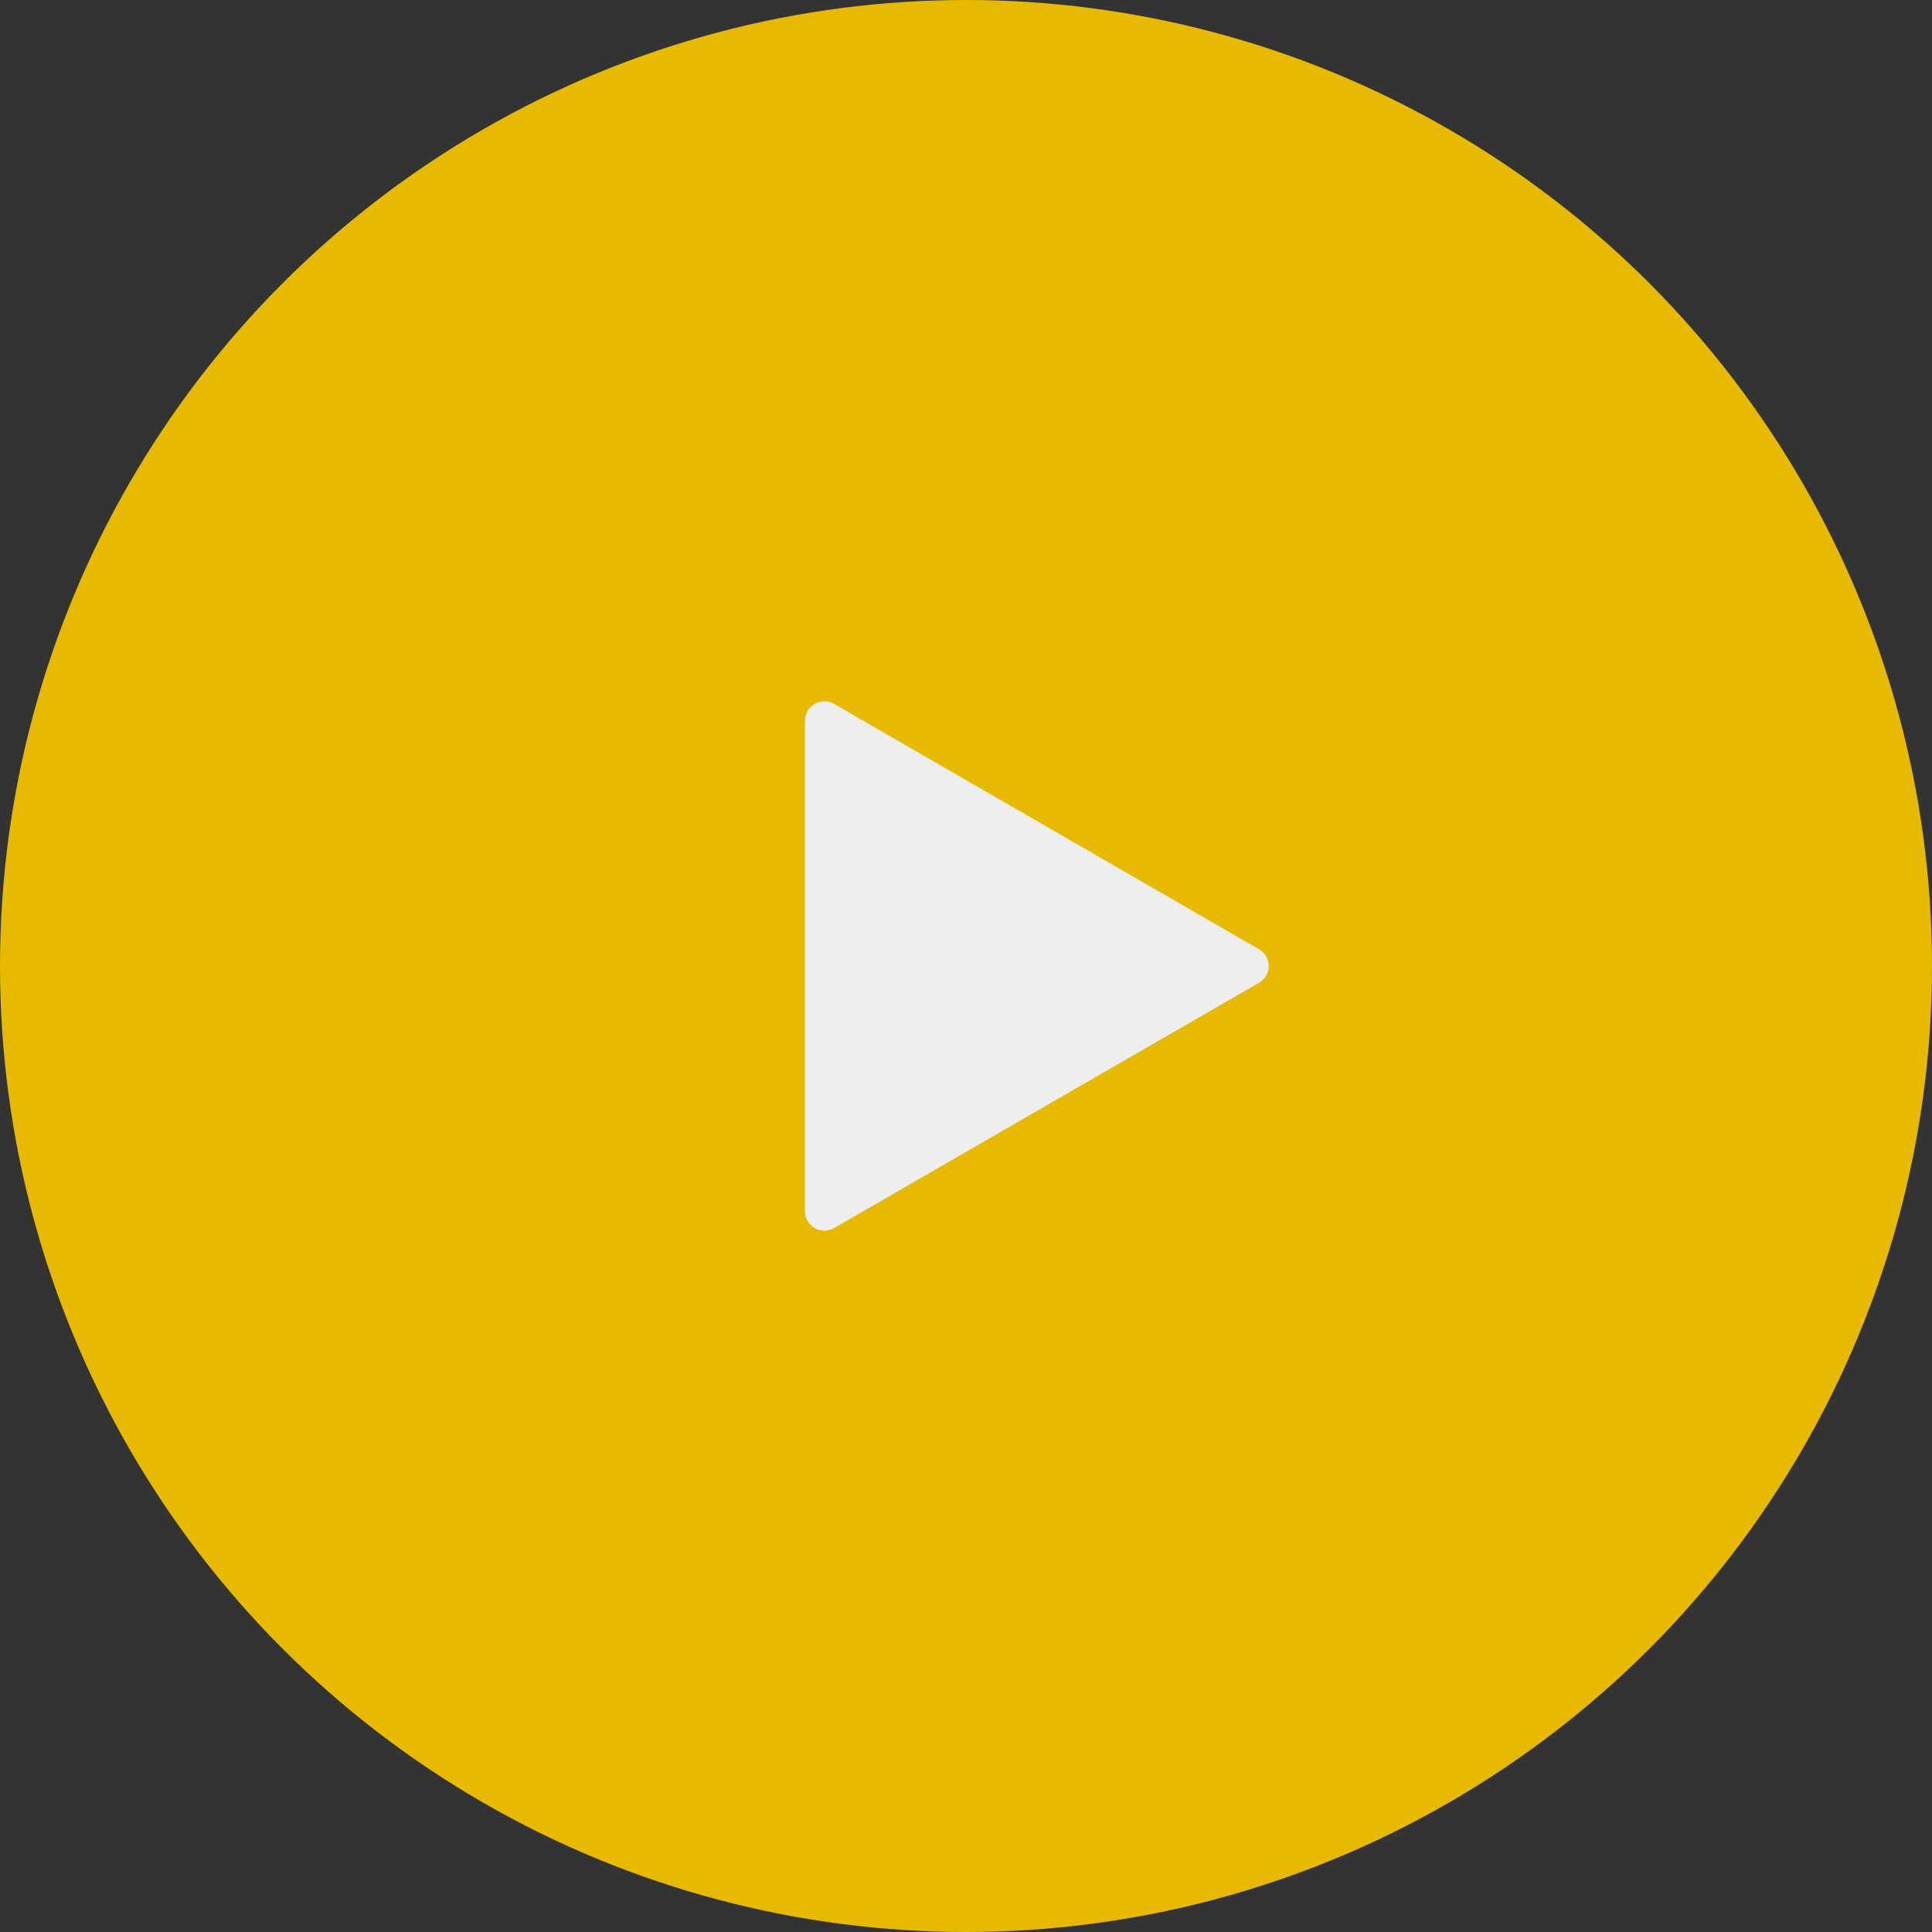 <svg width="100" height="100" viewBox="0 0 100 100" fill="none" xmlns="http://www.w3.org/2000/svg">
<rect x="0" y="0" width="100" height="100" fill="#333333" stroke="none"/>
<circle cx="50" cy="50" r="50" fill="#E7B900"/>
<path d="M65.168 49.134C65.835 49.519 65.835 50.481 65.168 50.866L43.168 63.567C42.501 63.952 41.668 63.471 41.668 62.701L41.668 37.298C41.668 36.528 42.501 36.047 43.168 36.432L65.168 49.134Z" fill="#EEEEEE"/>
</svg>
